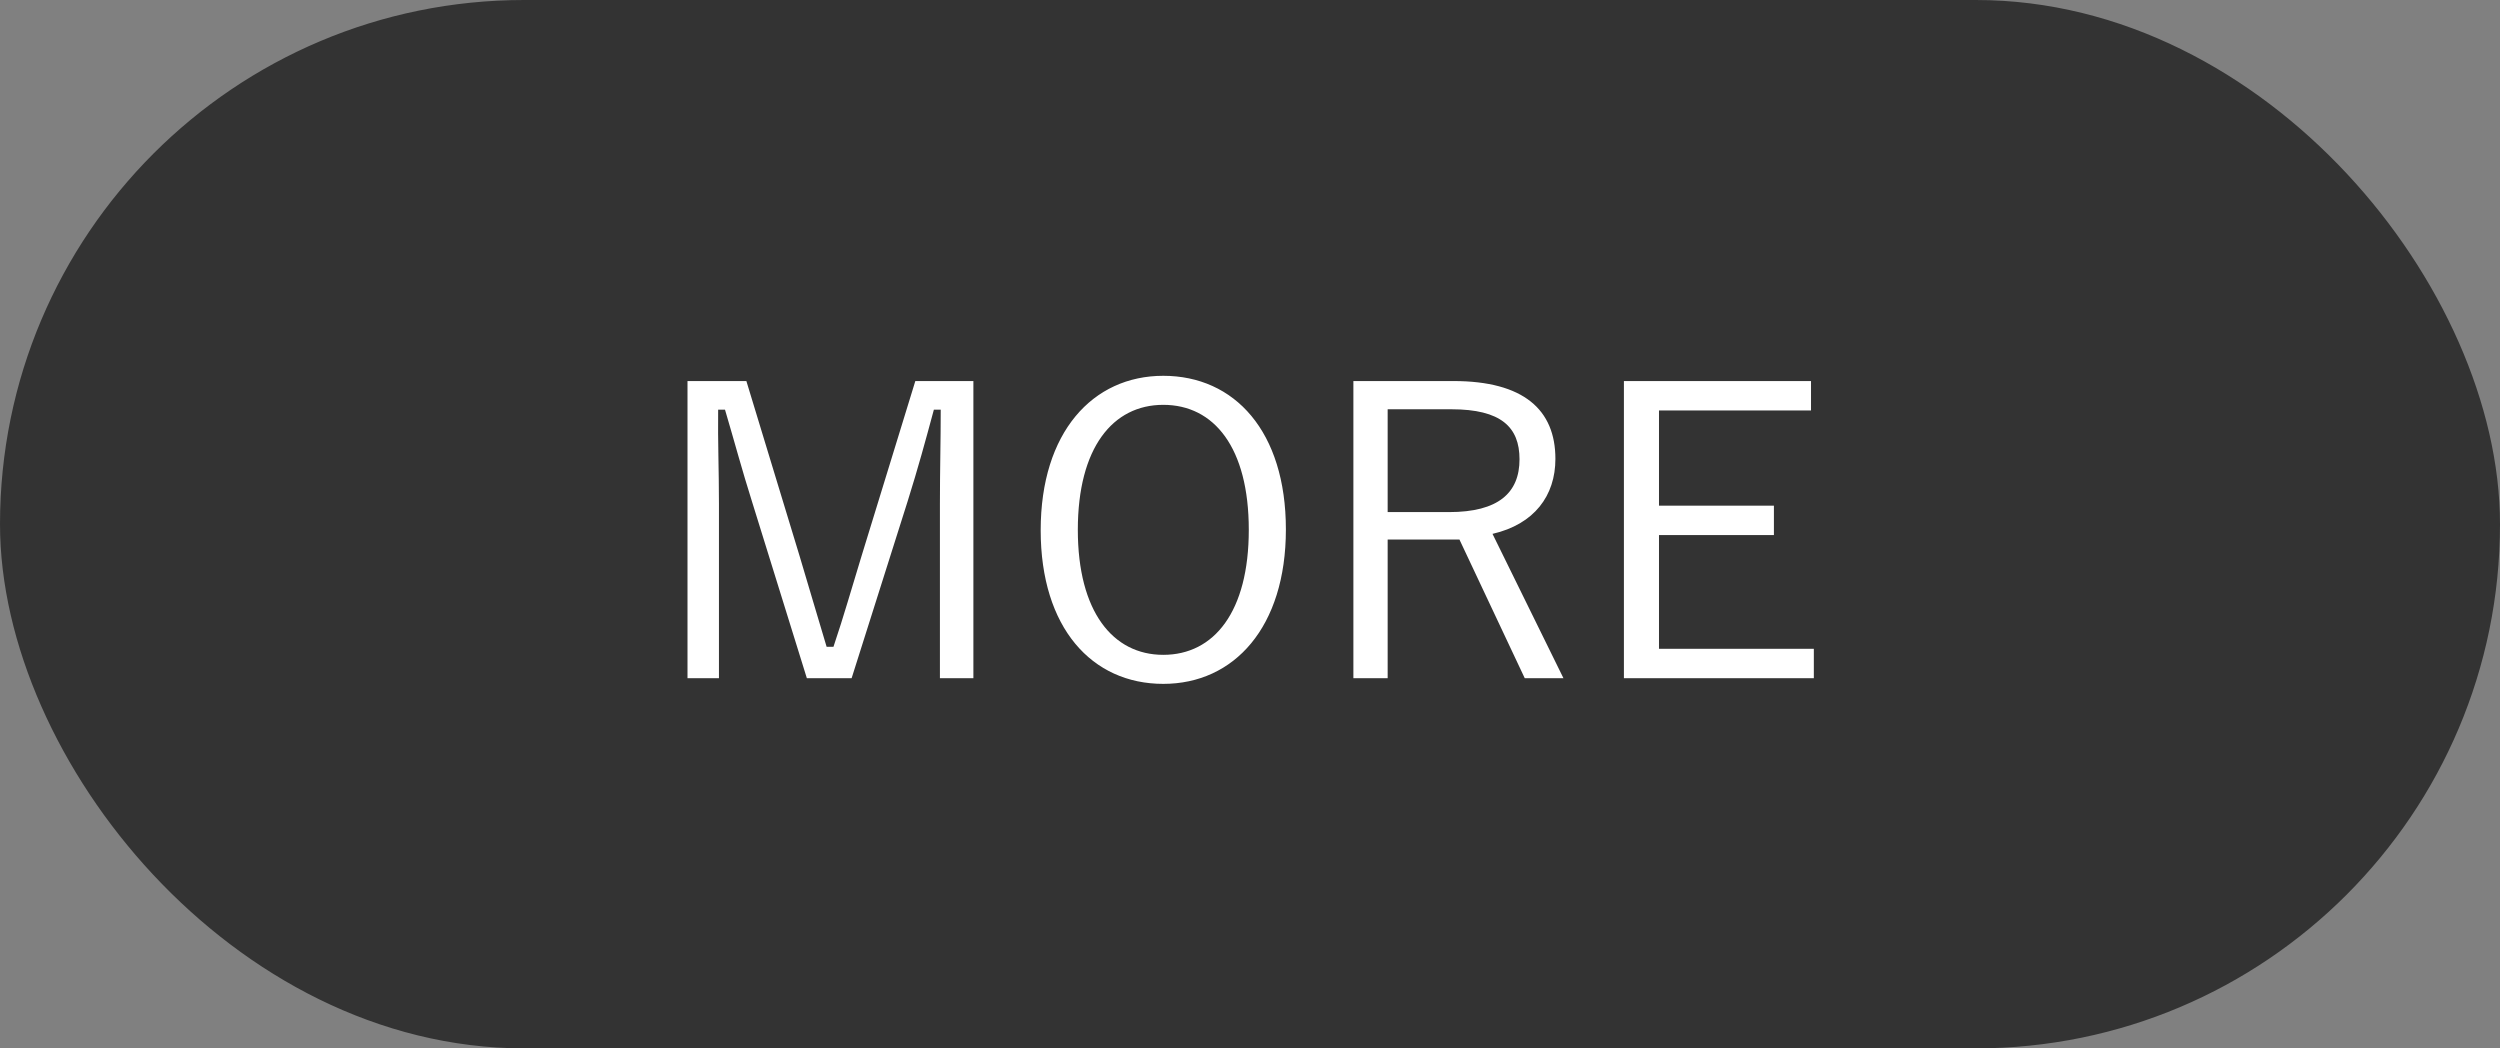 <svg width="62" height="26" viewBox="0 0 62 26" fill="none" xmlns="http://www.w3.org/2000/svg">
<rect x="0" y="0" width="62" height="26" fill="#808080" stroke="none"/>
<rect x="0.5" y="0.5" width="61" height="25" rx="12.5" fill="#333333"/>
<path d="M24.14 9.45H22.7L21.36 13.81C21.12 14.59 20.93 15.27 20.67 16.04H20.5C20.27 15.28 20.05 14.52 19.83 13.79L18.51 9.45H17.05V16.82H17.83V12.5C17.83 11.66 17.8 10.96 17.81 10.16H17.98C18.22 10.97 18.4 11.65 18.65 12.44L20.01 16.82H21.12L22.51 12.43C22.77 11.6 22.95 10.94 23.16 10.16H23.33C23.33 10.96 23.31 11.65 23.31 12.49V16.82H24.14V9.45ZM28.849 9.32C27.099 9.32 25.809 10.72 25.809 13.15C25.809 15.57 27.079 16.96 28.849 16.96C30.61 16.96 31.89 15.55 31.89 13.13C31.89 10.7 30.619 9.32 28.849 9.32ZM28.849 10.04C30.11 10.04 30.97 11.1 30.97 13.14C30.97 15.17 30.11 16.24 28.849 16.24C27.599 16.24 26.73 15.17 26.73 13.14C26.73 11.1 27.599 10.04 28.849 10.04ZM33.564 9.45V16.82H34.414V13.38H36.194L37.814 16.82H38.774L37.014 13.24C38.054 13 38.574 12.29 38.574 11.38C38.574 10.16 37.784 9.45 36.044 9.45H33.564ZM34.414 10.15H35.994C37.224 10.15 37.684 10.59 37.684 11.39C37.684 12.22 37.164 12.7 35.934 12.7H34.414V10.15ZM44.913 9.45H40.273V16.82H44.983V16.09H41.143V13.27H43.993V12.54H41.143V10.18H44.913V9.45Z" fill="white"/>
<rect x="0.5" y="0.5" width="61" height="25" rx="12.5" stroke="#333333"/>
</svg>
